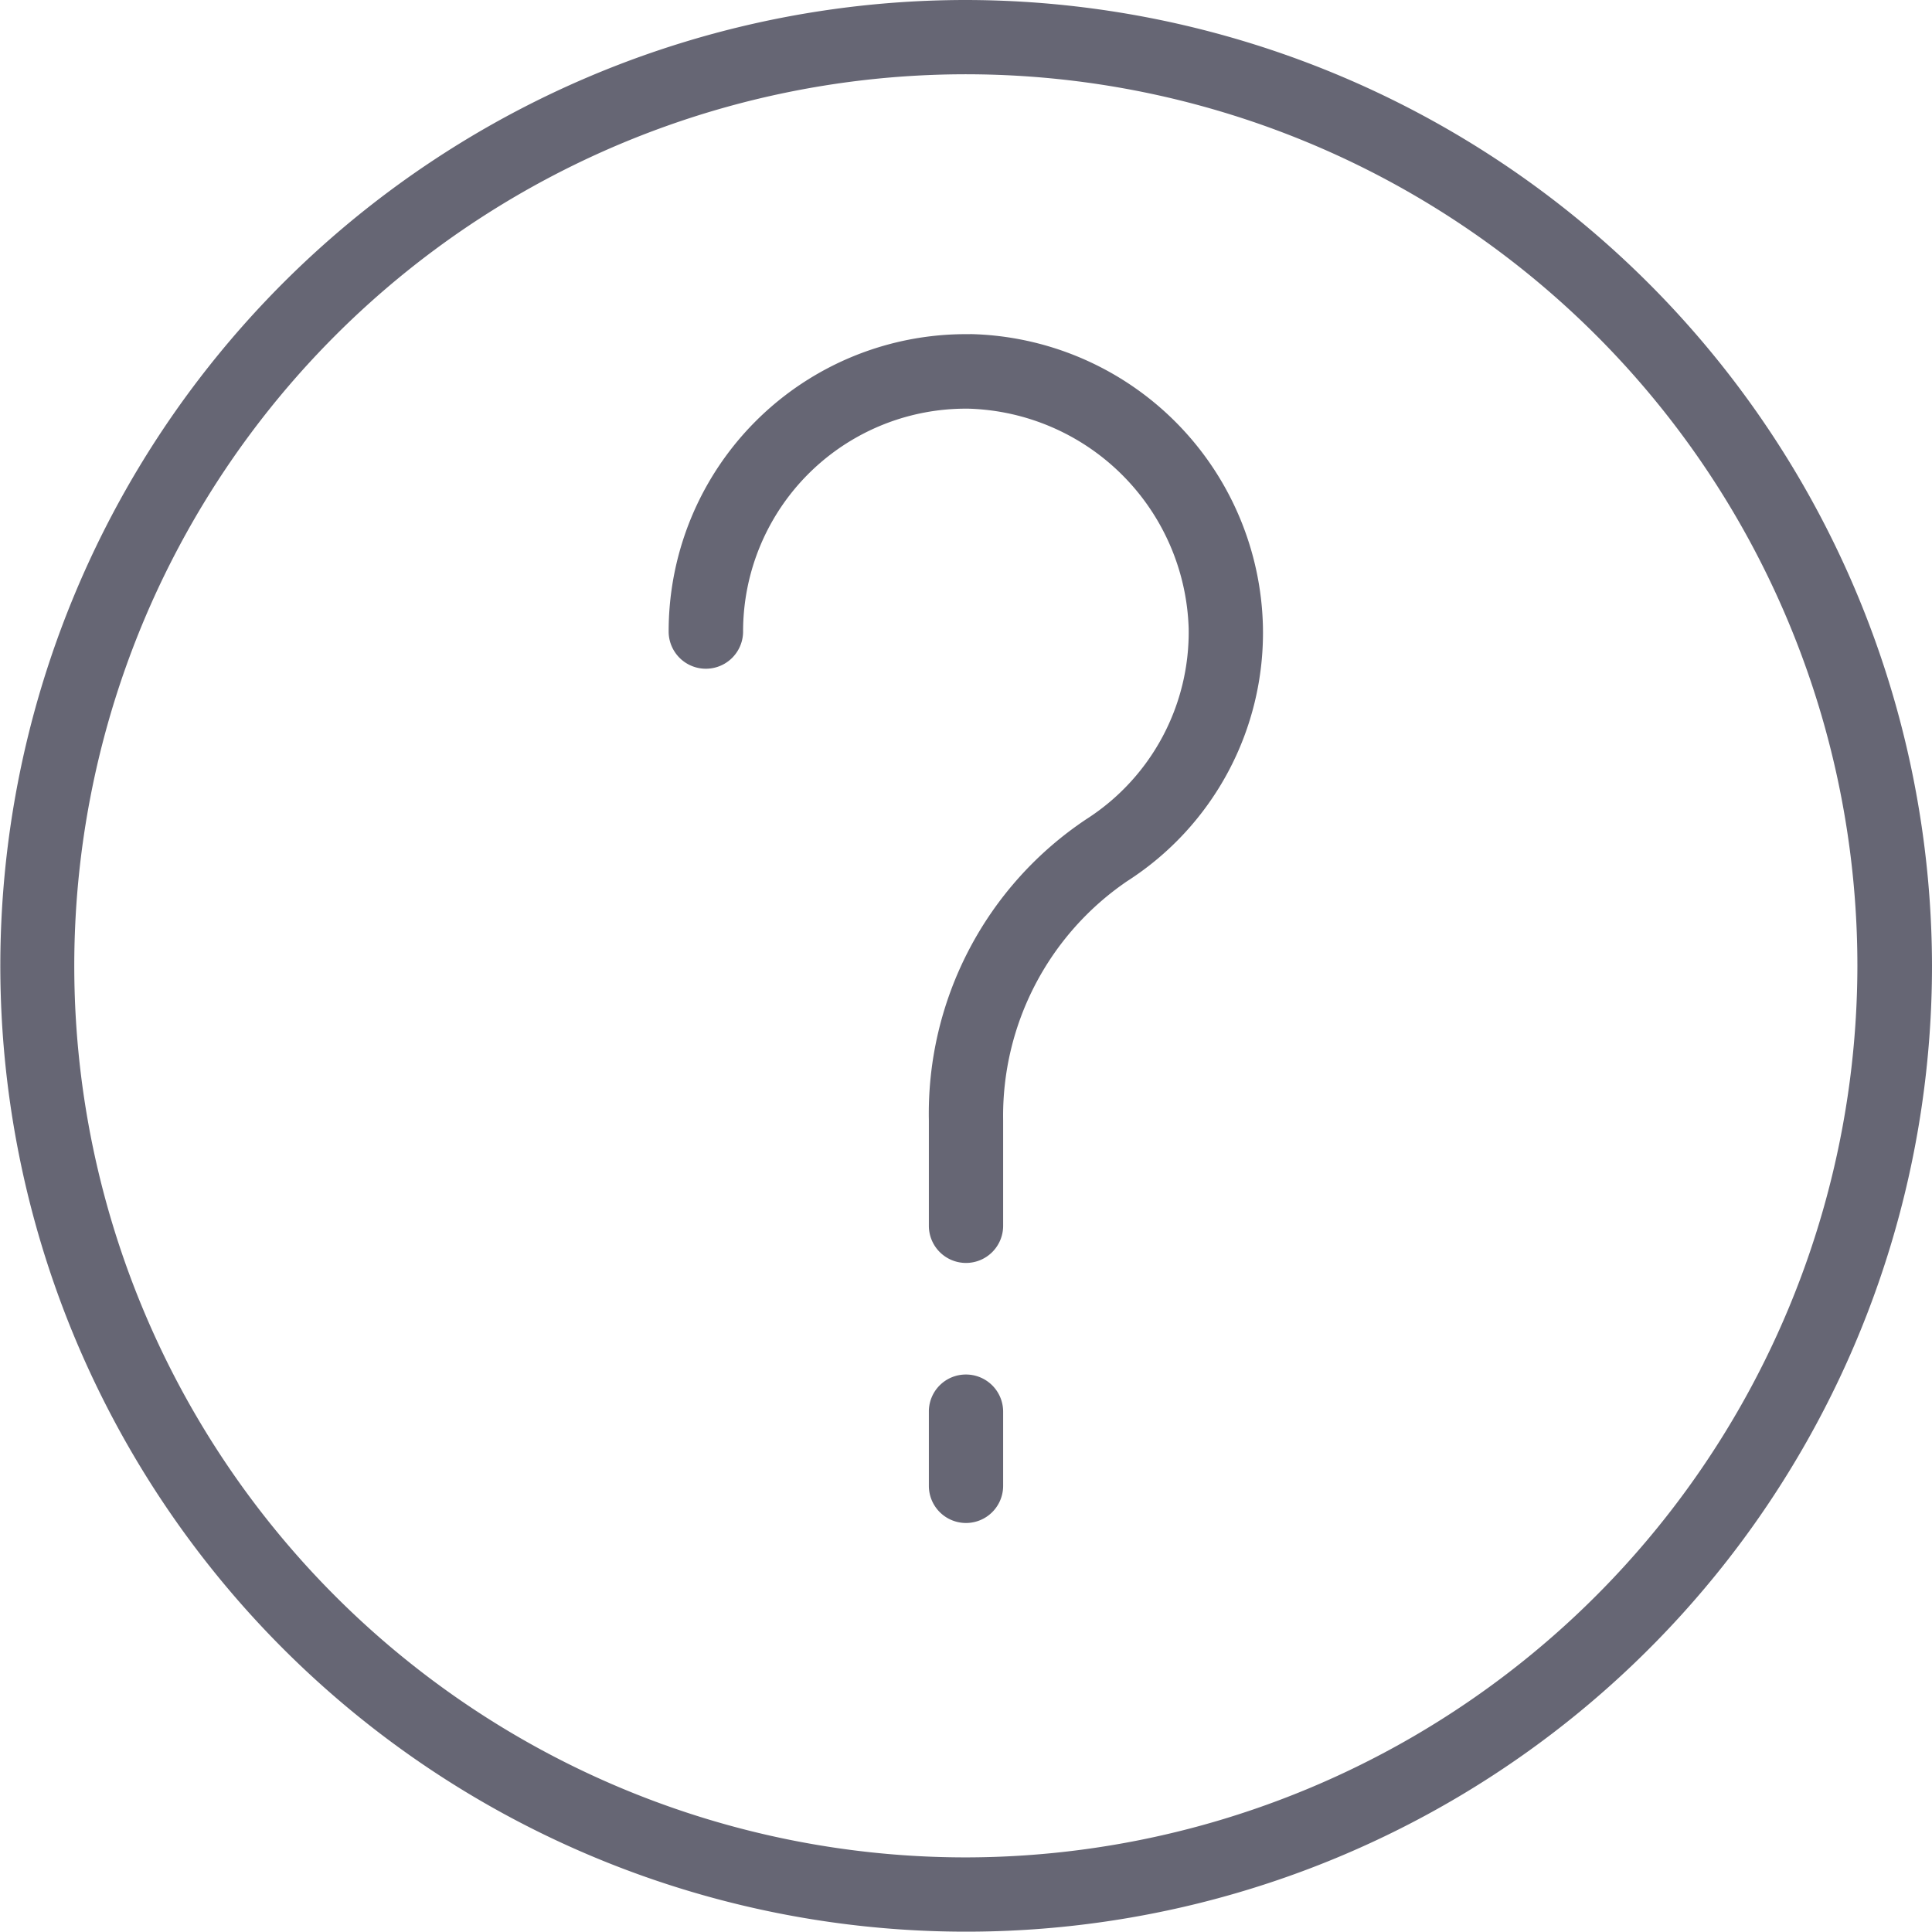 <svg xmlns="http://www.w3.org/2000/svg" width="23.566" height="23.563" viewBox="0 0 23.566 23.563">
    <g id="Group_706" data-name="Group 706" transform="translate(-5400.962 -2019.469)">
        <g id="Group_79" data-name="Group 79" transform="translate(5400.962 2019.469)">
            <path id="Path_55" data-name="Path 55"
                  d="M5412.745,2019.469a11.781,11.781,0,1,0,11.783,11.78,11.8,11.8,0,0,0-11.783-11.78Zm0,22.656a10.875,10.875,0,1,1,10.873-10.876,10.889,10.889,0,0,1-10.873,10.876Zm0,0"
                  transform="translate(-5400.962 -2019.469)" fill="#666674"/>
            <path id="Path_56" data-name="Path 56"
                  d="M5405.738,2025.865a.451.451,0,0,0-.453.451v.907a.453.453,0,0,0,.906,0v-.907a.453.453,0,0,0-.453-.451Zm0,0"
                  transform="translate(-5393.955 -2009.099)" fill="#666674"/>
            <path id="Path_57" data-name="Path 57"
                  d="M5407.751,2021.024h-.034a3.625,3.625,0,0,0-3.643,3.627.454.454,0,0,0,.908,0,2.718,2.718,0,0,1,2.756-2.718,2.768,2.768,0,0,1,2.679,2.679,2.708,2.708,0,0,1-1.245,2.326,4.314,4.314,0,0,0-1.924,3.675v1.287a.453.453,0,0,0,.906,0v-1.287a3.465,3.465,0,0,1,1.51-2.915,3.6,3.6,0,0,0,1.659-3.1,3.652,3.652,0,0,0-3.572-3.575Zm0,0"
                  transform="translate(-5395.918 -2016.948)" fill="#666674"/>
        </g>
    </g>
</svg>
